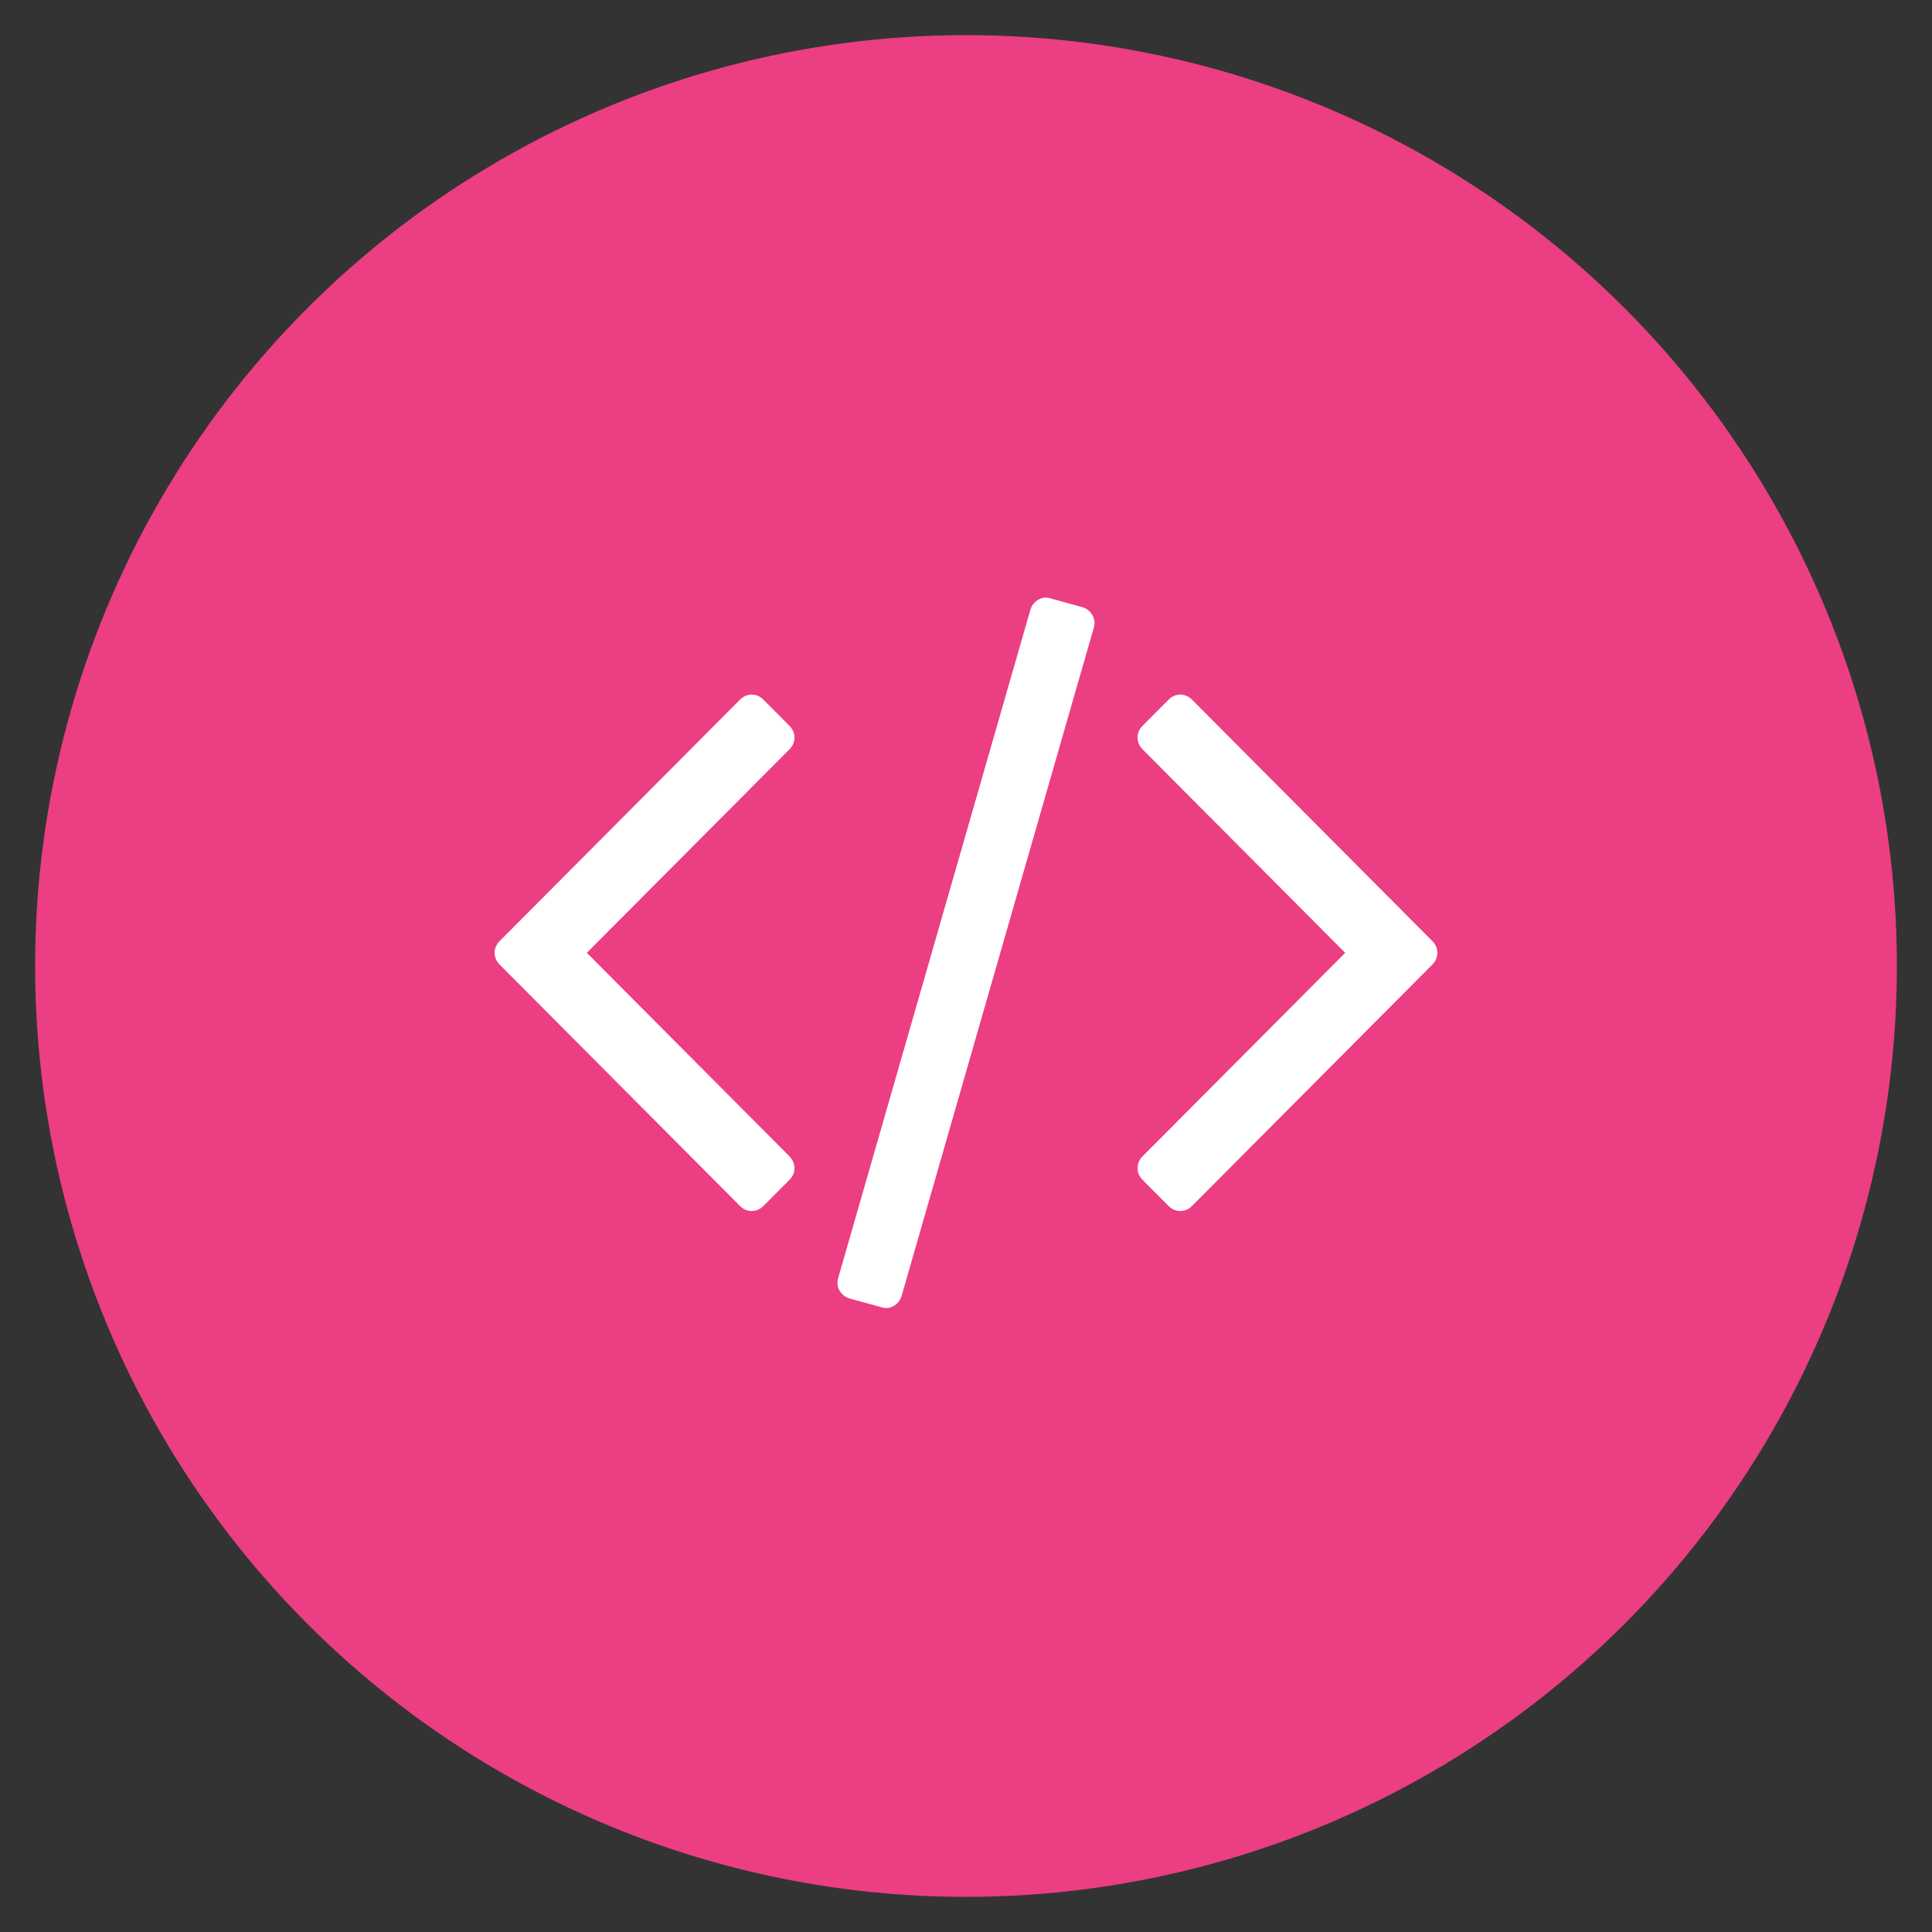 <?xml version="1.0" encoding="UTF-8" standalone="no"?>
<svg width="55px" height="55px" viewBox="0 0 55 55" version="1.1" xmlns="http://www.w3.org/2000/svg" xmlns:xlink="http://www.w3.org/1999/xlink" xmlns:sketch="http://www.bohemiancoding.com/sketch/ns">
    <rect x="0" y="0" width="55" height="55" fill="#333333" stroke="none"/>
    <!-- Generator: Sketch 3.3.2 (12043) - http://www.bohemiancoding.com/sketch -->
    <title>icon_coding</title>
    <desc>Created with Sketch.</desc>
    <defs></defs>
    <g id="mydata_239_update" stroke="none" stroke-width="1" fill="none" fill-rule="evenodd" sketch:type="MSPage">
        <g id="Artboard-20" sketch:type="MSArtboardGroup" transform="translate(-50, -59)">
            <g id="icon_coding-+-icon_coding" sketch:type="MSLayerGroup" transform="translate(50, 59)">
                <g id="code10" transform="translate(1, 1)" sketch:type="MSShapeGroup">
                    <circle id="Oval-2" fill="#EC3E82" cx="26.5" cy="26.5" r="26.5"></circle>
                    <path d="M29.814,16.285 L28.905,16.034 C28.788,15.995 28.673,16.007 28.56,16.071 C28.448,16.135 28.372,16.231 28.333,16.359 L22.863,35.376 C22.824,35.503 22.836,35.624 22.899,35.737 C22.963,35.85 23.058,35.926 23.185,35.965 L24.095,36.215 C24.212,36.255 24.327,36.243 24.439,36.179 C24.552,36.115 24.628,36.019 24.667,35.892 L30.137,16.874 C30.176,16.747 30.164,16.626 30.1,16.513 C30.037,16.4 29.941,16.324 29.814,16.285 L29.814,16.285 Z" id="Shape" fill="#FFFFFF"></path>
                    <path d="M21.617,19.997 C21.617,19.87 21.568,19.757 21.47,19.658 L20.737,18.922 C20.639,18.824 20.526,18.774 20.399,18.774 C20.272,18.774 20.16,18.824 20.062,18.922 L13.228,25.786 C13.13,25.884 13.081,25.997 13.081,26.125 C13.081,26.253 13.13,26.366 13.228,26.464 L20.062,33.328 C20.16,33.427 20.272,33.475 20.399,33.475 C20.527,33.475 20.639,33.426 20.737,33.328 L21.47,32.592 C21.568,32.494 21.617,32.381 21.617,32.253 C21.617,32.126 21.568,32.013 21.47,31.914 L15.706,26.125 L21.47,20.336 C21.568,20.238 21.617,20.125 21.617,19.997 L21.617,19.997 Z" id="Shape" fill="#FFFFFF"></path>
                    <path d="M39.772,25.786 L32.938,18.922 C32.84,18.823 32.727,18.774 32.601,18.774 C32.473,18.774 32.361,18.823 32.263,18.922 L31.53,19.658 C31.432,19.756 31.384,19.869 31.384,19.997 C31.384,20.125 31.432,20.238 31.53,20.336 L37.294,26.125 L31.53,31.914 C31.432,32.013 31.384,32.126 31.384,32.253 C31.384,32.381 31.432,32.494 31.53,32.592 L32.263,33.328 C32.361,33.427 32.473,33.475 32.601,33.475 C32.727,33.475 32.84,33.426 32.938,33.328 L39.772,26.464 C39.87,26.366 39.918,26.252 39.918,26.125 C39.918,25.997 39.87,25.884 39.772,25.786 L39.772,25.786 Z" id="Shape" fill="#FFFFFF"></path>
                </g>
            </g>
        </g>
    </g>
</svg>